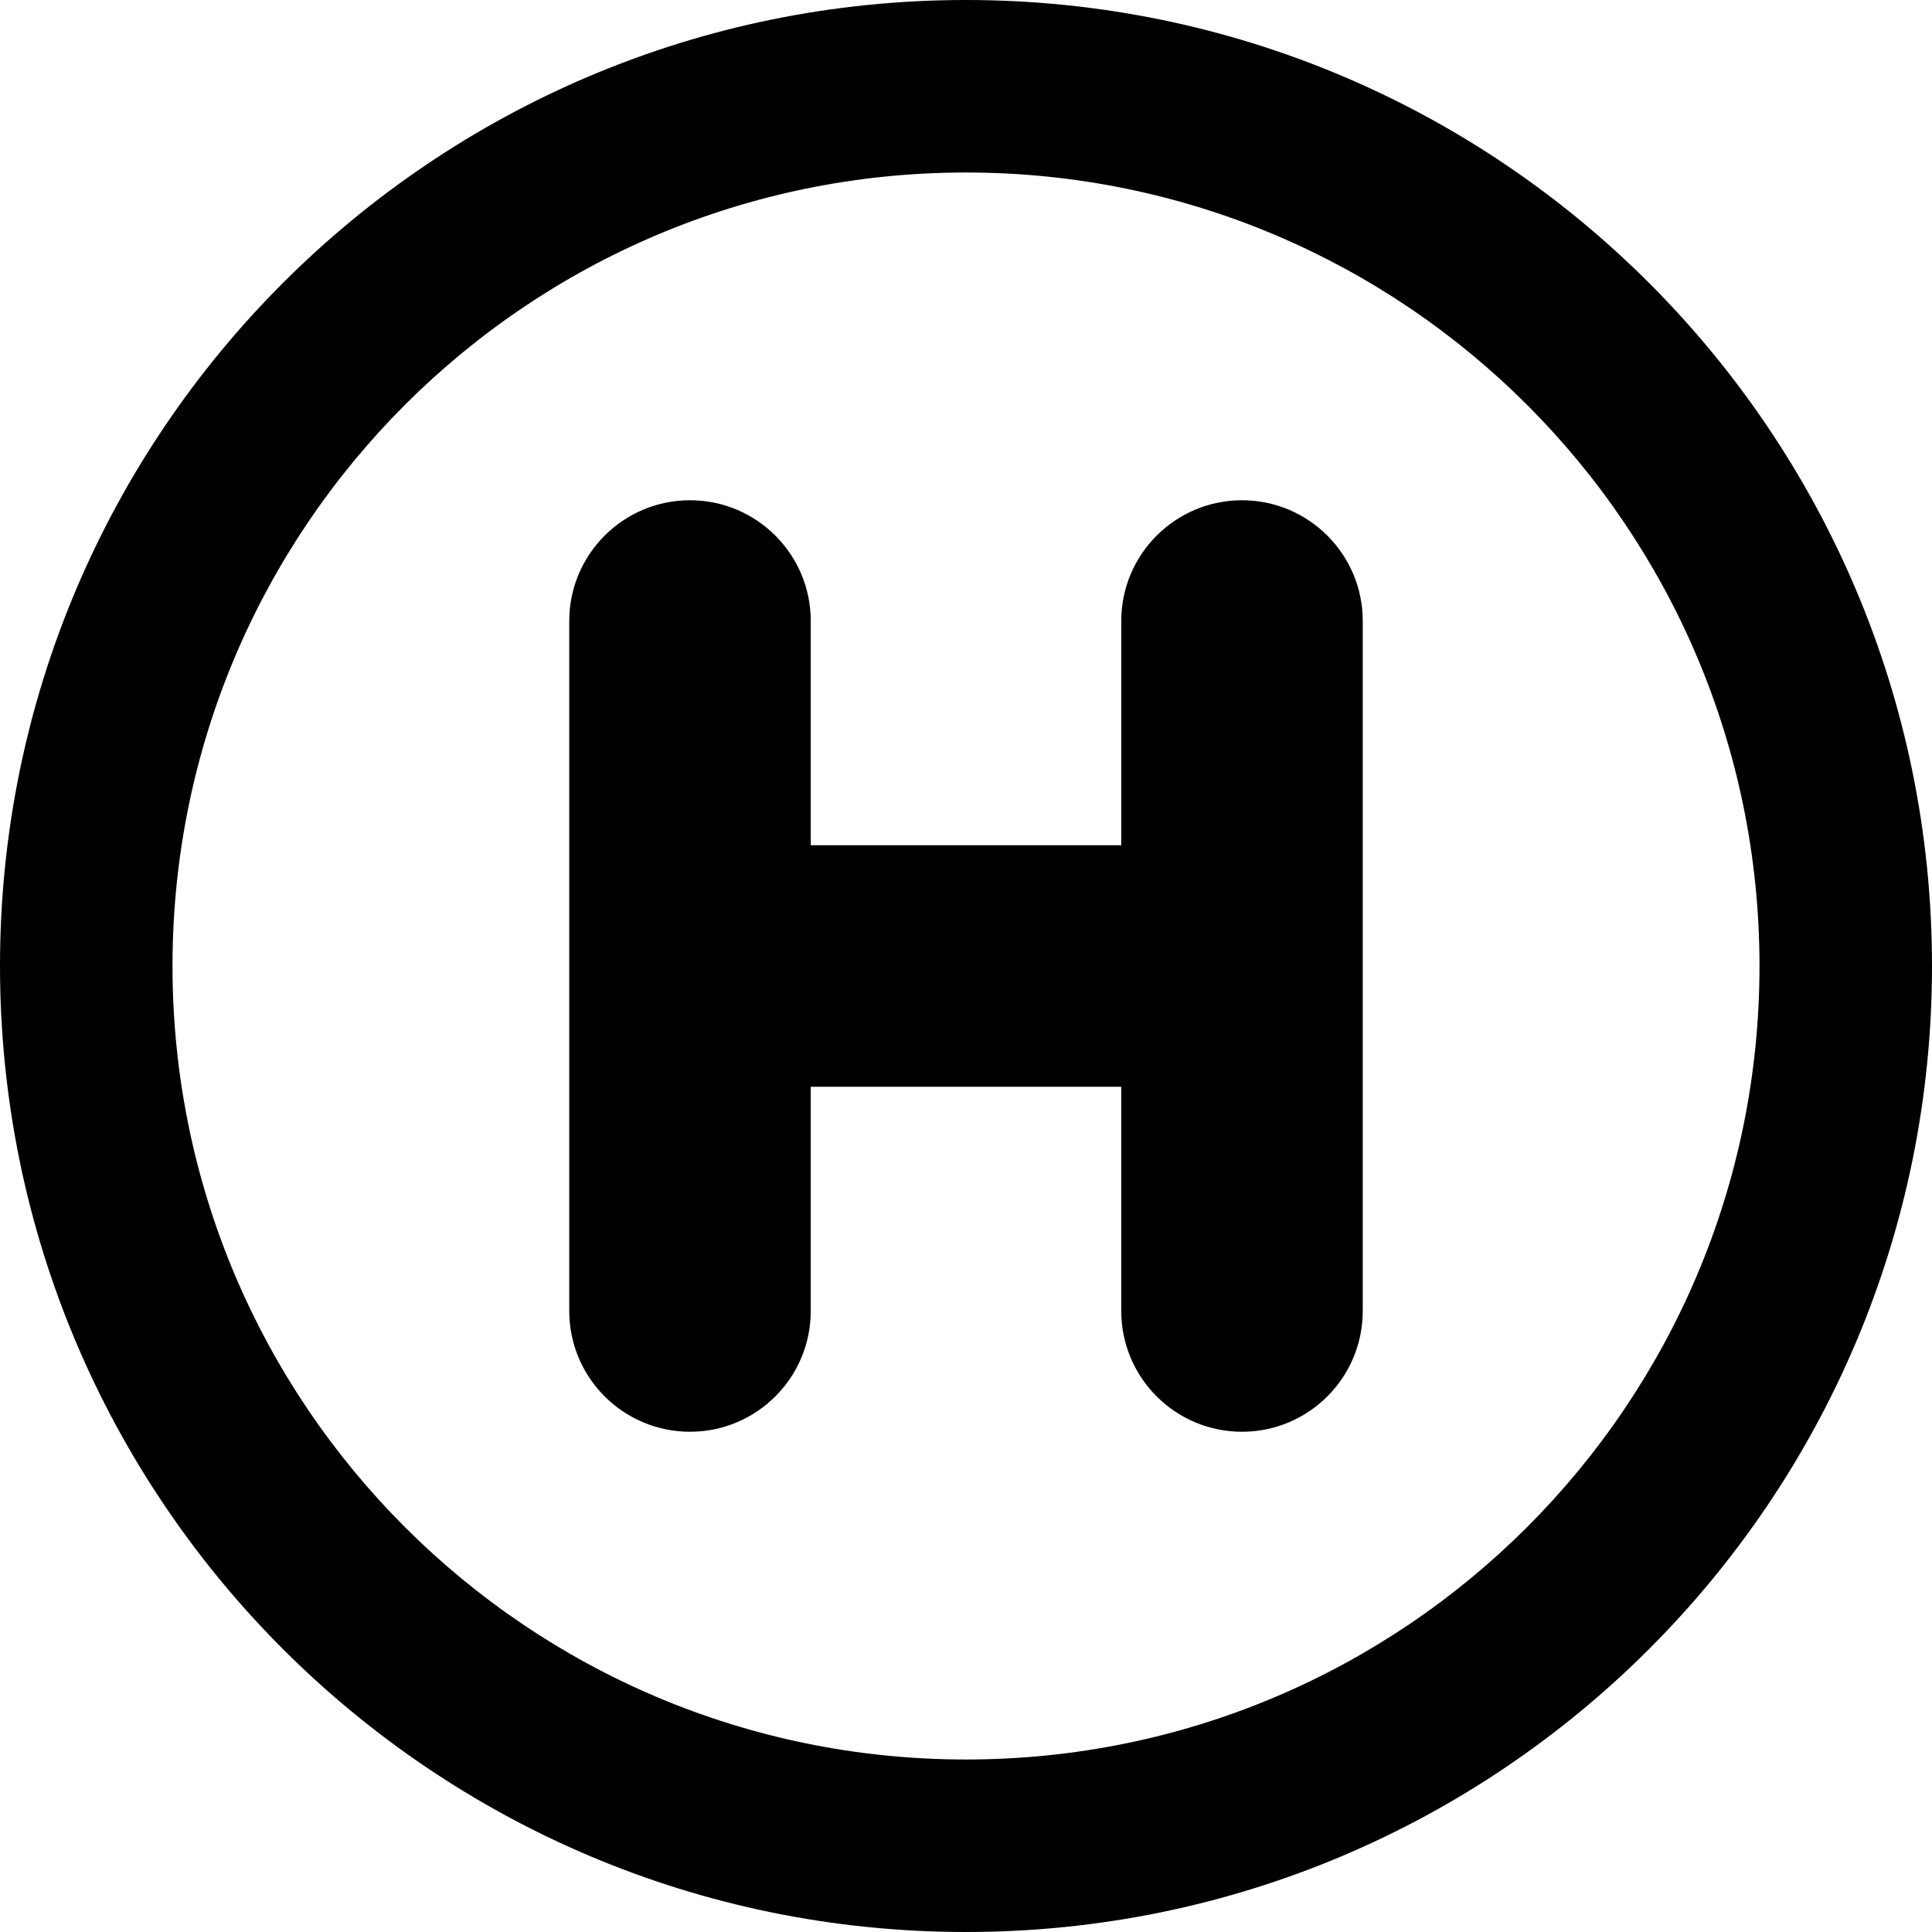 <svg xmlns="http://www.w3.org/2000/svg" fill="none" viewBox="0 0 14 14" id="Hospital-Sign-Circle--Streamline-Core-Remix">
  <desc>
    Hospital Sign Circle Streamline Icon: https://streamlinehq.com
  </desc>
  <g id="Free Remix/Health/hospital-sign-circle--health-sign-medical-symbol-hospital-circle-emergency">
    <path id="Union" fill="#000000" fill-rule="evenodd" d="M1.25 7c0 -3.176 2.574 -5.75 5.75 -5.75 3.176 0 5.75 2.574 5.75 5.75 0 3.176 -2.574 5.75 -5.75 5.75 -3.176 0 -5.75 -2.574 -5.75 -5.75ZM7 0C3.134 0 0 3.134 0 7c0 3.866 3.134 7 7 7 3.866 0 7 -3.134 7 -7 0 -3.866 -3.134 -7 -7 -7ZM5.875 4.5c0 -0.483 -0.392 -0.875 -0.875 -0.875s-0.875 0.392 -0.875 0.875v5c0 0.483 0.392 0.875 0.875 0.875s0.875 -0.392 0.875 -0.875V7.875h2.25V9.5c0 0.483 0.392 0.875 0.875 0.875s0.875 -0.392 0.875 -0.875v-5c0 -0.483 -0.392 -0.875 -0.875 -0.875s-0.875 0.392 -0.875 0.875v1.625h-2.25V4.5Z" clip-rule="evenodd" stroke-width="1"></path>
  </g>
</svg>